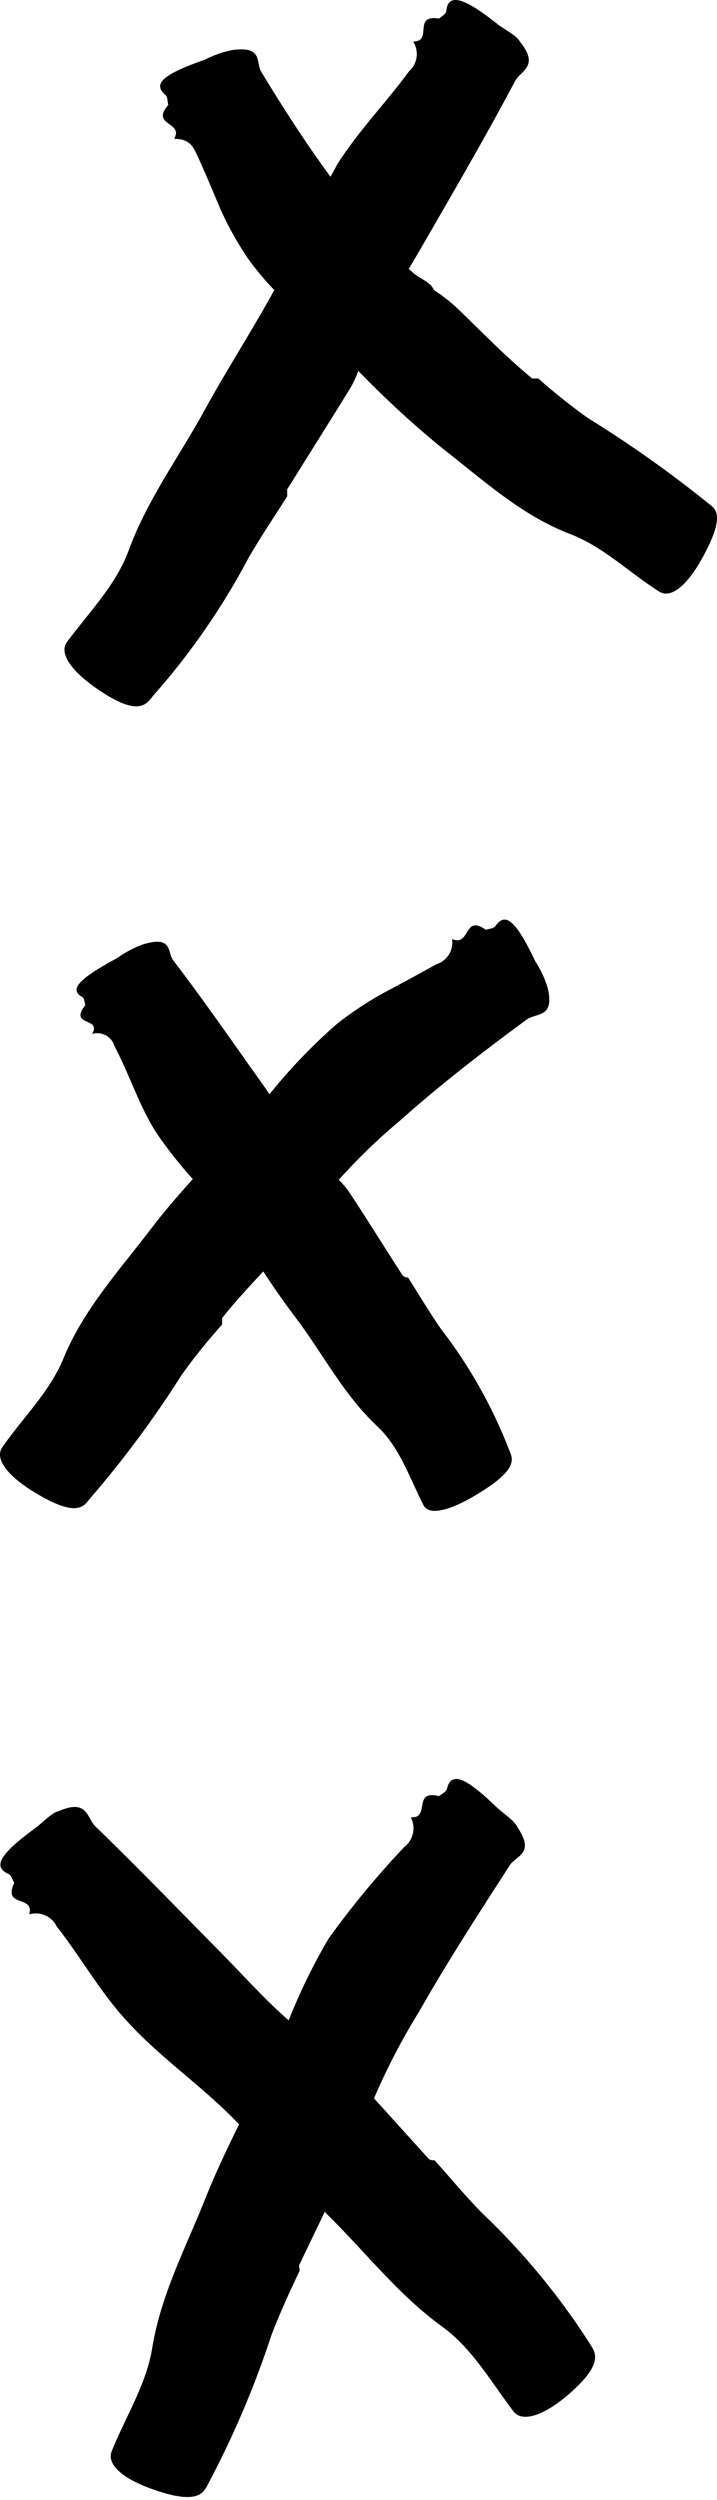 <svg width="70" height="244" viewBox="0 0 70 244" fill="none" xmlns="http://www.w3.org/2000/svg">
<path d="M69.049 49.041C65.327 46.048 61.424 43.288 57.362 40.775C55.693 39.581 54.088 38.3 52.551 36.94C52.353 36.94 52.089 36.94 51.956 36.94C49.328 34.775 46.997 32.345 44.517 29.964C43.844 29.359 43.126 28.806 42.368 28.311C42.005 27.468 41.013 27.236 40.368 26.658L39.905 26.245C40.533 25.187 41.162 24.129 41.773 23.054C44.633 18.095 47.576 13.037 50.287 7.912C50.849 6.871 52.7 6.474 50.766 4.077C50.419 3.432 49.295 2.92 48.534 2.325C45.228 -0.304 43.773 -0.651 43.575 1.019C43.575 1.382 43.129 1.548 42.881 1.812C40.219 1.382 42.319 4.044 40.335 4.06C40.624 4.511 40.743 5.05 40.67 5.58C40.598 6.11 40.338 6.597 39.938 6.953C37.69 10.028 34.979 12.789 32.946 16.012L32.268 17.252C29.838 13.946 27.623 10.507 25.491 6.986C24.962 6.077 25.705 4.457 22.664 4.887C21.732 5.078 20.831 5.395 19.986 5.829C15.919 7.251 14.878 8.176 16.134 9.251C16.398 9.482 16.332 9.912 16.431 10.243C14.646 12.276 17.985 11.896 16.994 13.549C18.647 13.549 18.911 14.475 19.275 15.202C20.035 16.855 20.763 18.608 21.49 20.343C22.25 22.045 23.157 23.677 24.201 25.22C24.983 26.312 25.845 27.346 26.78 28.311C24.614 32.262 22.168 36.031 20.002 39.982C17.506 44.561 14.382 48.743 12.563 53.719C11.307 57.124 8.695 59.753 6.546 62.646C5.67 63.836 7.125 65.82 10.447 67.853C13.77 69.886 14.398 68.564 14.993 67.853C18.612 63.758 21.731 59.246 24.284 54.413C25.457 52.38 26.78 50.429 28.036 48.446C28.036 48.214 28.036 47.933 28.036 47.768C30.086 44.462 32.185 41.156 34.219 37.849C34.521 37.322 34.775 36.769 34.979 36.196C37.528 38.835 40.227 41.324 43.063 43.652C47.047 46.743 50.832 50.264 55.61 52.099C58.916 53.355 61.395 55.868 64.354 57.736C65.594 58.529 67.413 56.91 69.115 53.405C70.818 49.9 69.644 49.553 69.049 49.041Z" fill="black"/>
<path d="M53.456 96.366C53.176 95.459 52.77 94.597 52.249 93.803C50.398 89.902 49.356 88.976 48.398 90.348C48.199 90.646 47.769 90.629 47.439 90.745C45.224 89.191 45.968 92.398 44.133 91.654C44.216 92.177 44.108 92.712 43.829 93.161C43.549 93.611 43.117 93.944 42.612 94.101C40.959 95.027 39.306 95.919 37.653 96.796C35.991 97.695 34.41 98.735 32.925 99.903C30.519 101.998 28.306 104.305 26.312 106.796C25.998 106.334 25.701 105.887 25.37 105.441C22.576 101.523 19.849 97.556 16.906 93.721C16.311 92.944 16.906 91.274 13.964 92.167C13.076 92.493 12.236 92.938 11.468 93.489C7.682 95.523 6.74 96.564 7.996 97.291C8.277 97.44 8.228 97.82 8.327 98.101C6.674 100.201 9.98 99.258 8.988 100.912C9.212 100.844 9.446 100.821 9.679 100.845C9.911 100.869 10.137 100.939 10.342 101.052C10.546 101.164 10.727 101.316 10.872 101.5C11.017 101.683 11.124 101.893 11.187 102.118C12.675 104.929 13.633 108.086 15.369 110.714C16.426 112.241 17.58 113.699 18.824 115.078C17.435 116.616 16.08 118.17 14.823 119.823C11.732 123.889 8.211 127.708 6.211 132.535C4.872 135.841 2.244 138.321 0.227 141.247C-0.616 142.453 0.921 144.354 4.343 146.206C7.765 148.057 8.277 146.851 8.823 146.206C12.074 142.442 15.041 138.441 17.7 134.238C18.94 132.485 20.279 130.832 21.684 129.278C21.684 129.063 21.684 128.799 21.684 128.65C22.973 126.997 24.329 125.575 25.701 124.088C26.775 125.741 27.85 127.262 29.007 128.783C31.602 132.271 33.586 136.155 36.826 139.197C39.041 141.263 39.983 144.255 41.355 146.917C41.917 148.024 44.248 147.413 47.488 145.264C50.728 143.115 49.951 142.189 49.703 141.495C48.053 137.243 45.798 133.251 43.009 129.642C41.868 127.989 40.893 126.336 39.835 124.683C39.653 124.683 39.388 124.584 39.289 124.452C37.537 121.74 35.834 118.98 34.049 116.285C33.76 115.875 33.433 115.494 33.074 115.145C34.911 113.092 36.894 111.175 39.008 109.408C42.959 105.871 47.174 102.631 51.439 99.49C52.448 98.812 54.183 99.358 53.456 96.366Z" fill="black"/>
<path d="M57.558 228.692C54.61 224.086 51.119 219.852 47.16 216.079C45.507 214.426 44.003 212.591 42.433 210.839C42.218 210.839 41.92 210.839 41.788 210.624L36.514 204.789C37.774 201.857 39.249 199.022 40.928 196.308C43.689 191.448 46.73 186.754 49.772 182.042C50.4 181.083 52.252 180.918 50.532 178.356C50.235 177.678 49.177 177.033 48.499 176.389C45.392 173.397 44.069 172.901 43.639 174.554C43.54 174.917 43.127 175.066 42.862 175.298C40.234 174.636 42.069 177.496 40.102 177.364C40.355 177.843 40.431 178.396 40.316 178.925C40.201 179.454 39.902 179.926 39.474 180.257C36.804 183.072 34.33 186.065 32.068 189.217C30.569 191.768 29.27 194.432 28.183 197.185C25.852 195.151 23.802 192.837 21.571 190.572C17.504 186.456 13.504 182.307 9.321 178.257C8.462 177.43 8.577 175.529 5.751 176.752C5.023 176.918 4.213 177.86 3.453 178.406C-0.019 180.951 -0.73 182.175 0.808 182.885C1.138 183.034 1.205 183.464 1.386 183.762C0.246 186.225 3.387 184.919 2.858 186.836C3.371 186.684 3.921 186.718 4.411 186.933C4.902 187.148 5.3 187.529 5.536 188.01C7.883 191.002 9.784 194.424 12.346 197.201C15.338 200.507 18.959 203.053 22.133 206.111C22.546 206.508 22.943 206.921 23.339 207.334C22.232 209.583 21.141 211.864 20.198 214.195C18.248 219.154 15.752 223.783 14.876 229.072C14.314 232.676 12.28 235.817 10.908 239.222C10.346 240.627 12.231 242.181 15.967 243.289C19.703 244.397 19.984 243.008 20.397 242.28C22.845 237.641 24.897 232.802 26.53 227.816C27.34 225.717 28.282 223.65 29.257 221.617C29.257 221.402 29.125 221.154 29.257 220.972C30.034 219.319 30.91 217.55 31.704 215.864L31.985 216.162C35.704 219.815 38.895 223.981 43.193 227.089C46.119 229.221 47.937 232.461 50.136 235.354C51.045 236.528 53.442 235.685 56.219 233.04C58.996 230.395 58.005 229.453 57.558 228.692Z" fill="black"/>
</svg>
